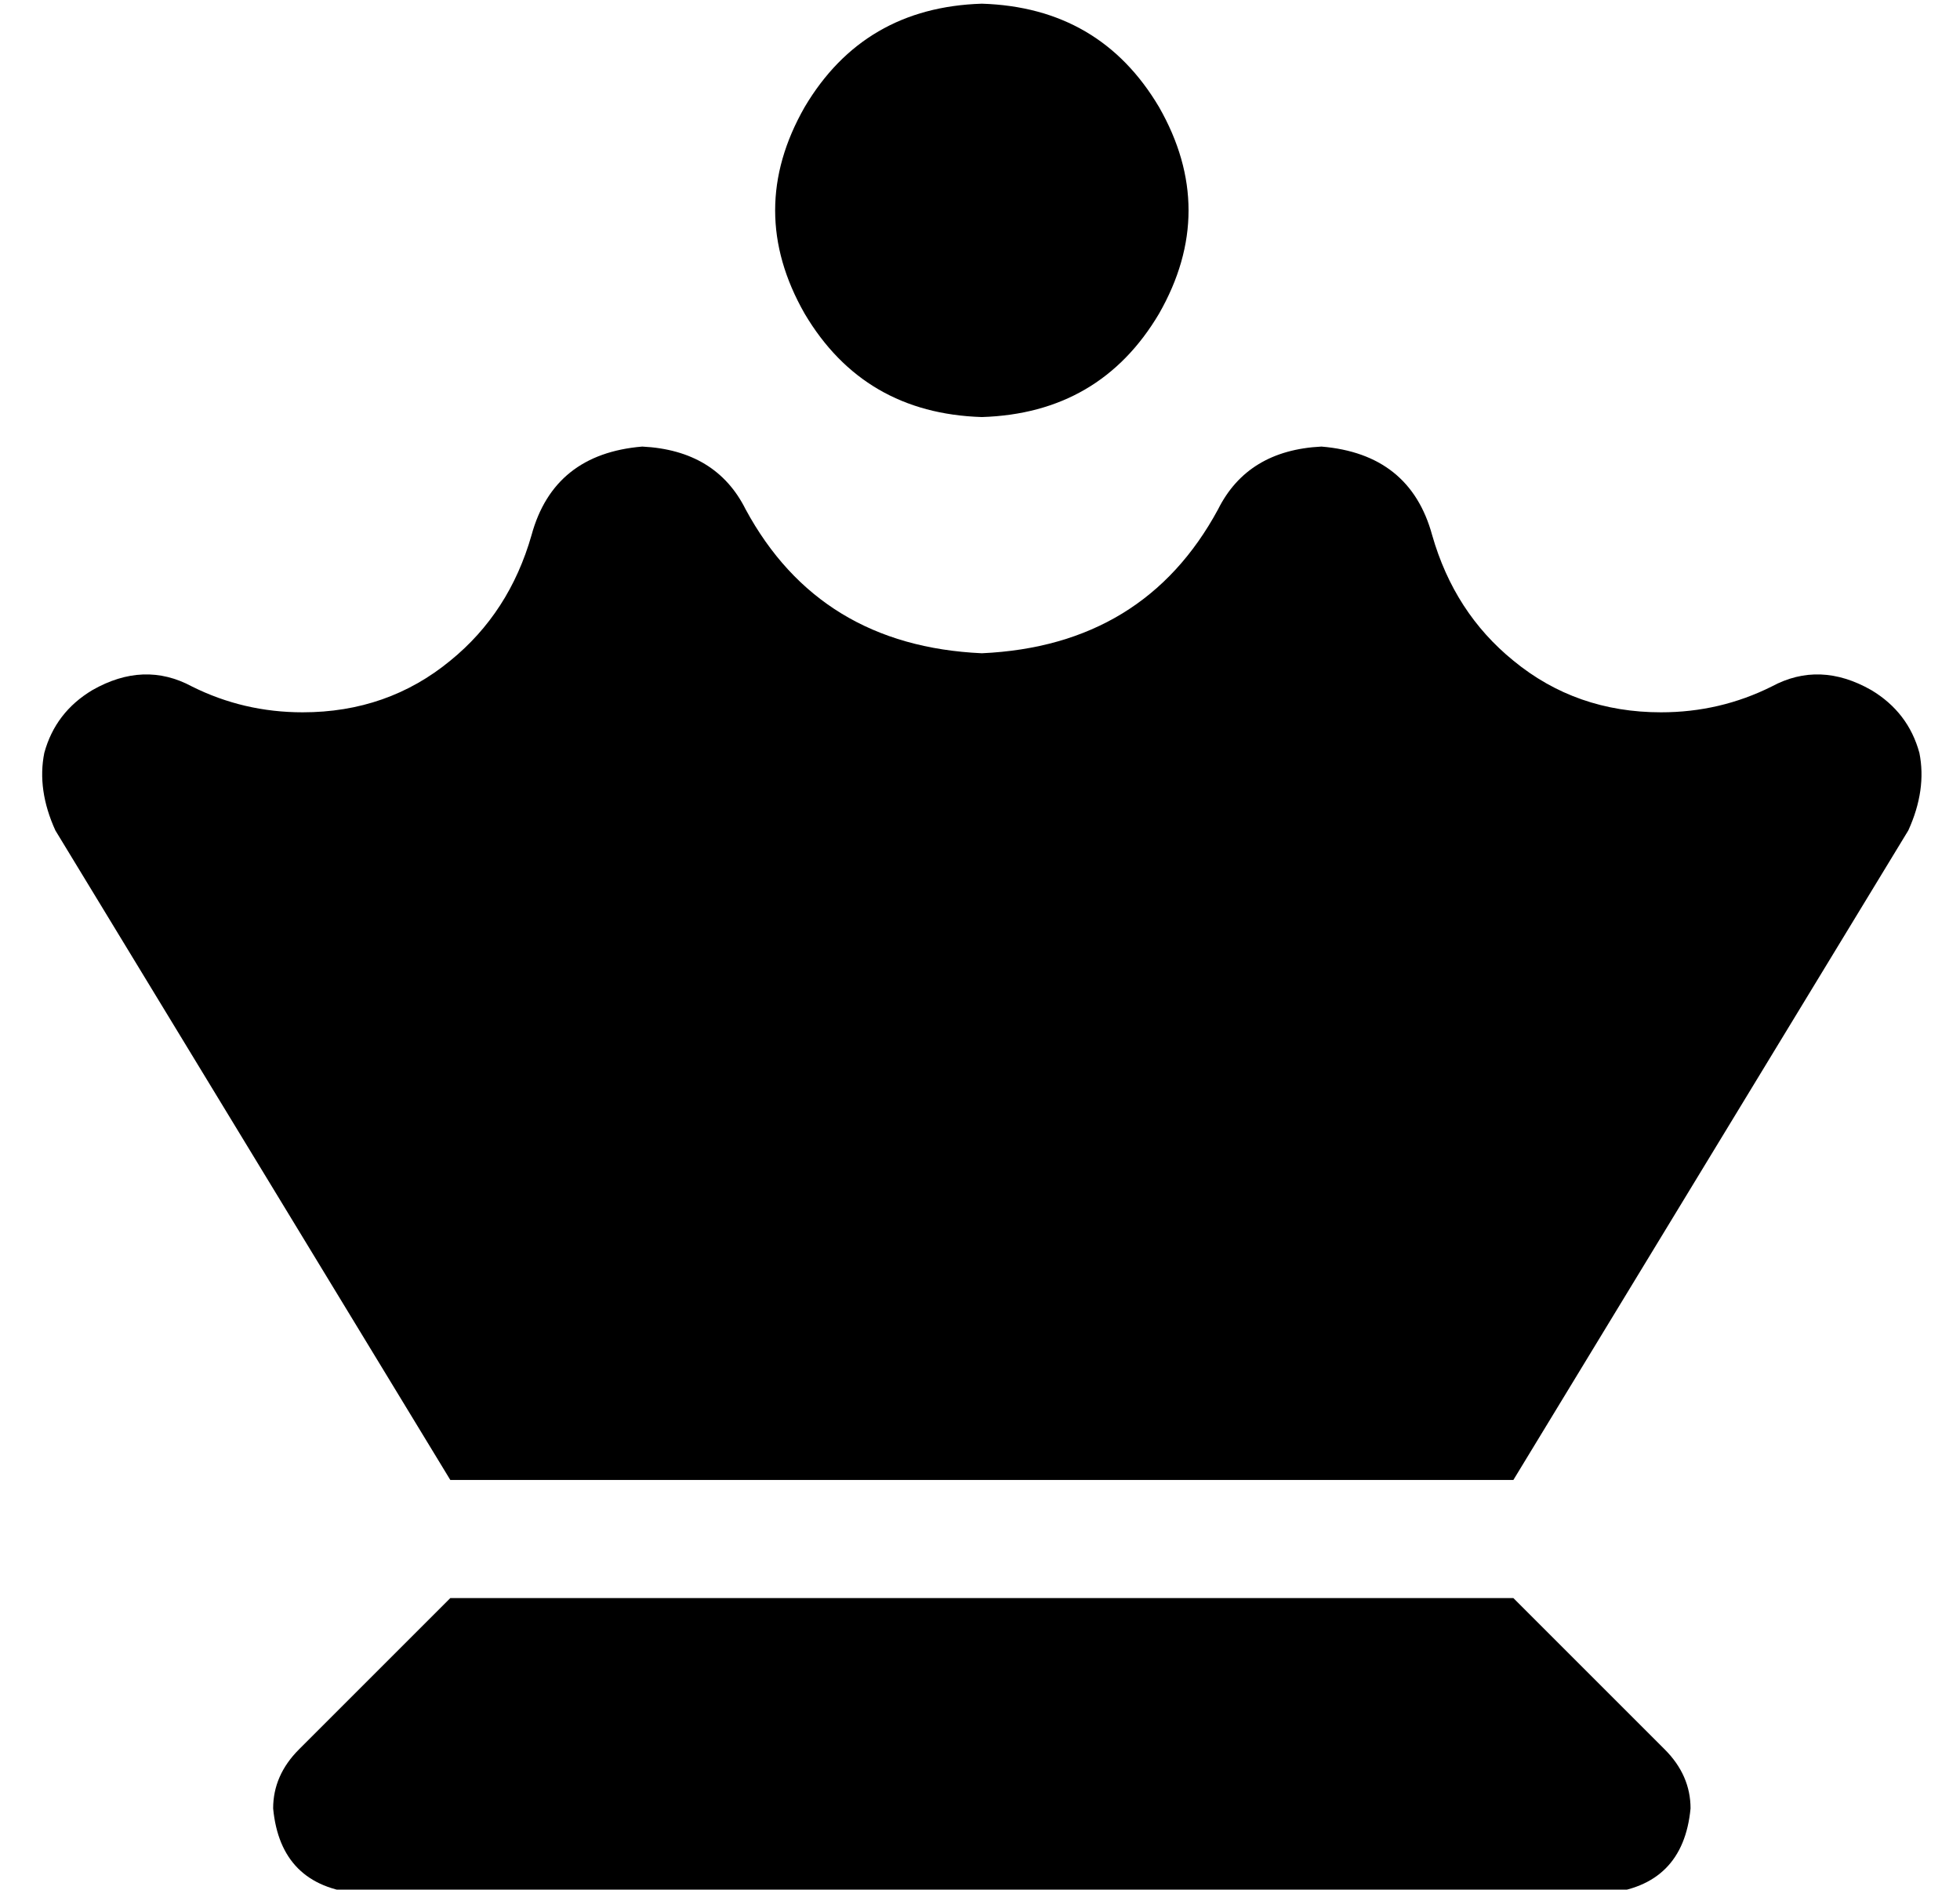 <?xml version="1.0" standalone="no"?>
<!DOCTYPE svg PUBLIC "-//W3C//DTD SVG 1.1//EN" "http://www.w3.org/Graphics/SVG/1.1/DTD/svg11.dtd" >
<svg xmlns="http://www.w3.org/2000/svg" xmlns:xlink="http://www.w3.org/1999/xlink" version="1.1" viewBox="-10 -40 531 512">
   <path fill="currentColor"
d="M256 -39q32 1 48 28q16 28 0 56q-16 27 -48 28q-32 -1 -48 -28q-16 -28 0 -56q16 -27 48 -28v0zM134 105q6 -22 30 -24q20 1 28 17q20 37 64 39q44 -2 64 -39q8 -16 28 -17q24 2 30 24q6 21 22 34q17 14 40 14q16 0 30 -7q13 -7 27 1q10 6 13 17q2 10 -3 21l-107 176v0
h-16h-272l-107 -176v0q-5 -11 -3 -21q3 -11 13 -17q14 -8 27 -1q14 7 30 7q23 0 40 -14q16 -13 22 -34v0zM256 185v0v0v0v0v0v0v0zM112 393h288h-288h288l41 41v0q7 7 7 16q-2 21 -23 23h-338v0q-21 -2 -23 -23q0 -9 7 -16l41 -41v0z" />
</svg>
